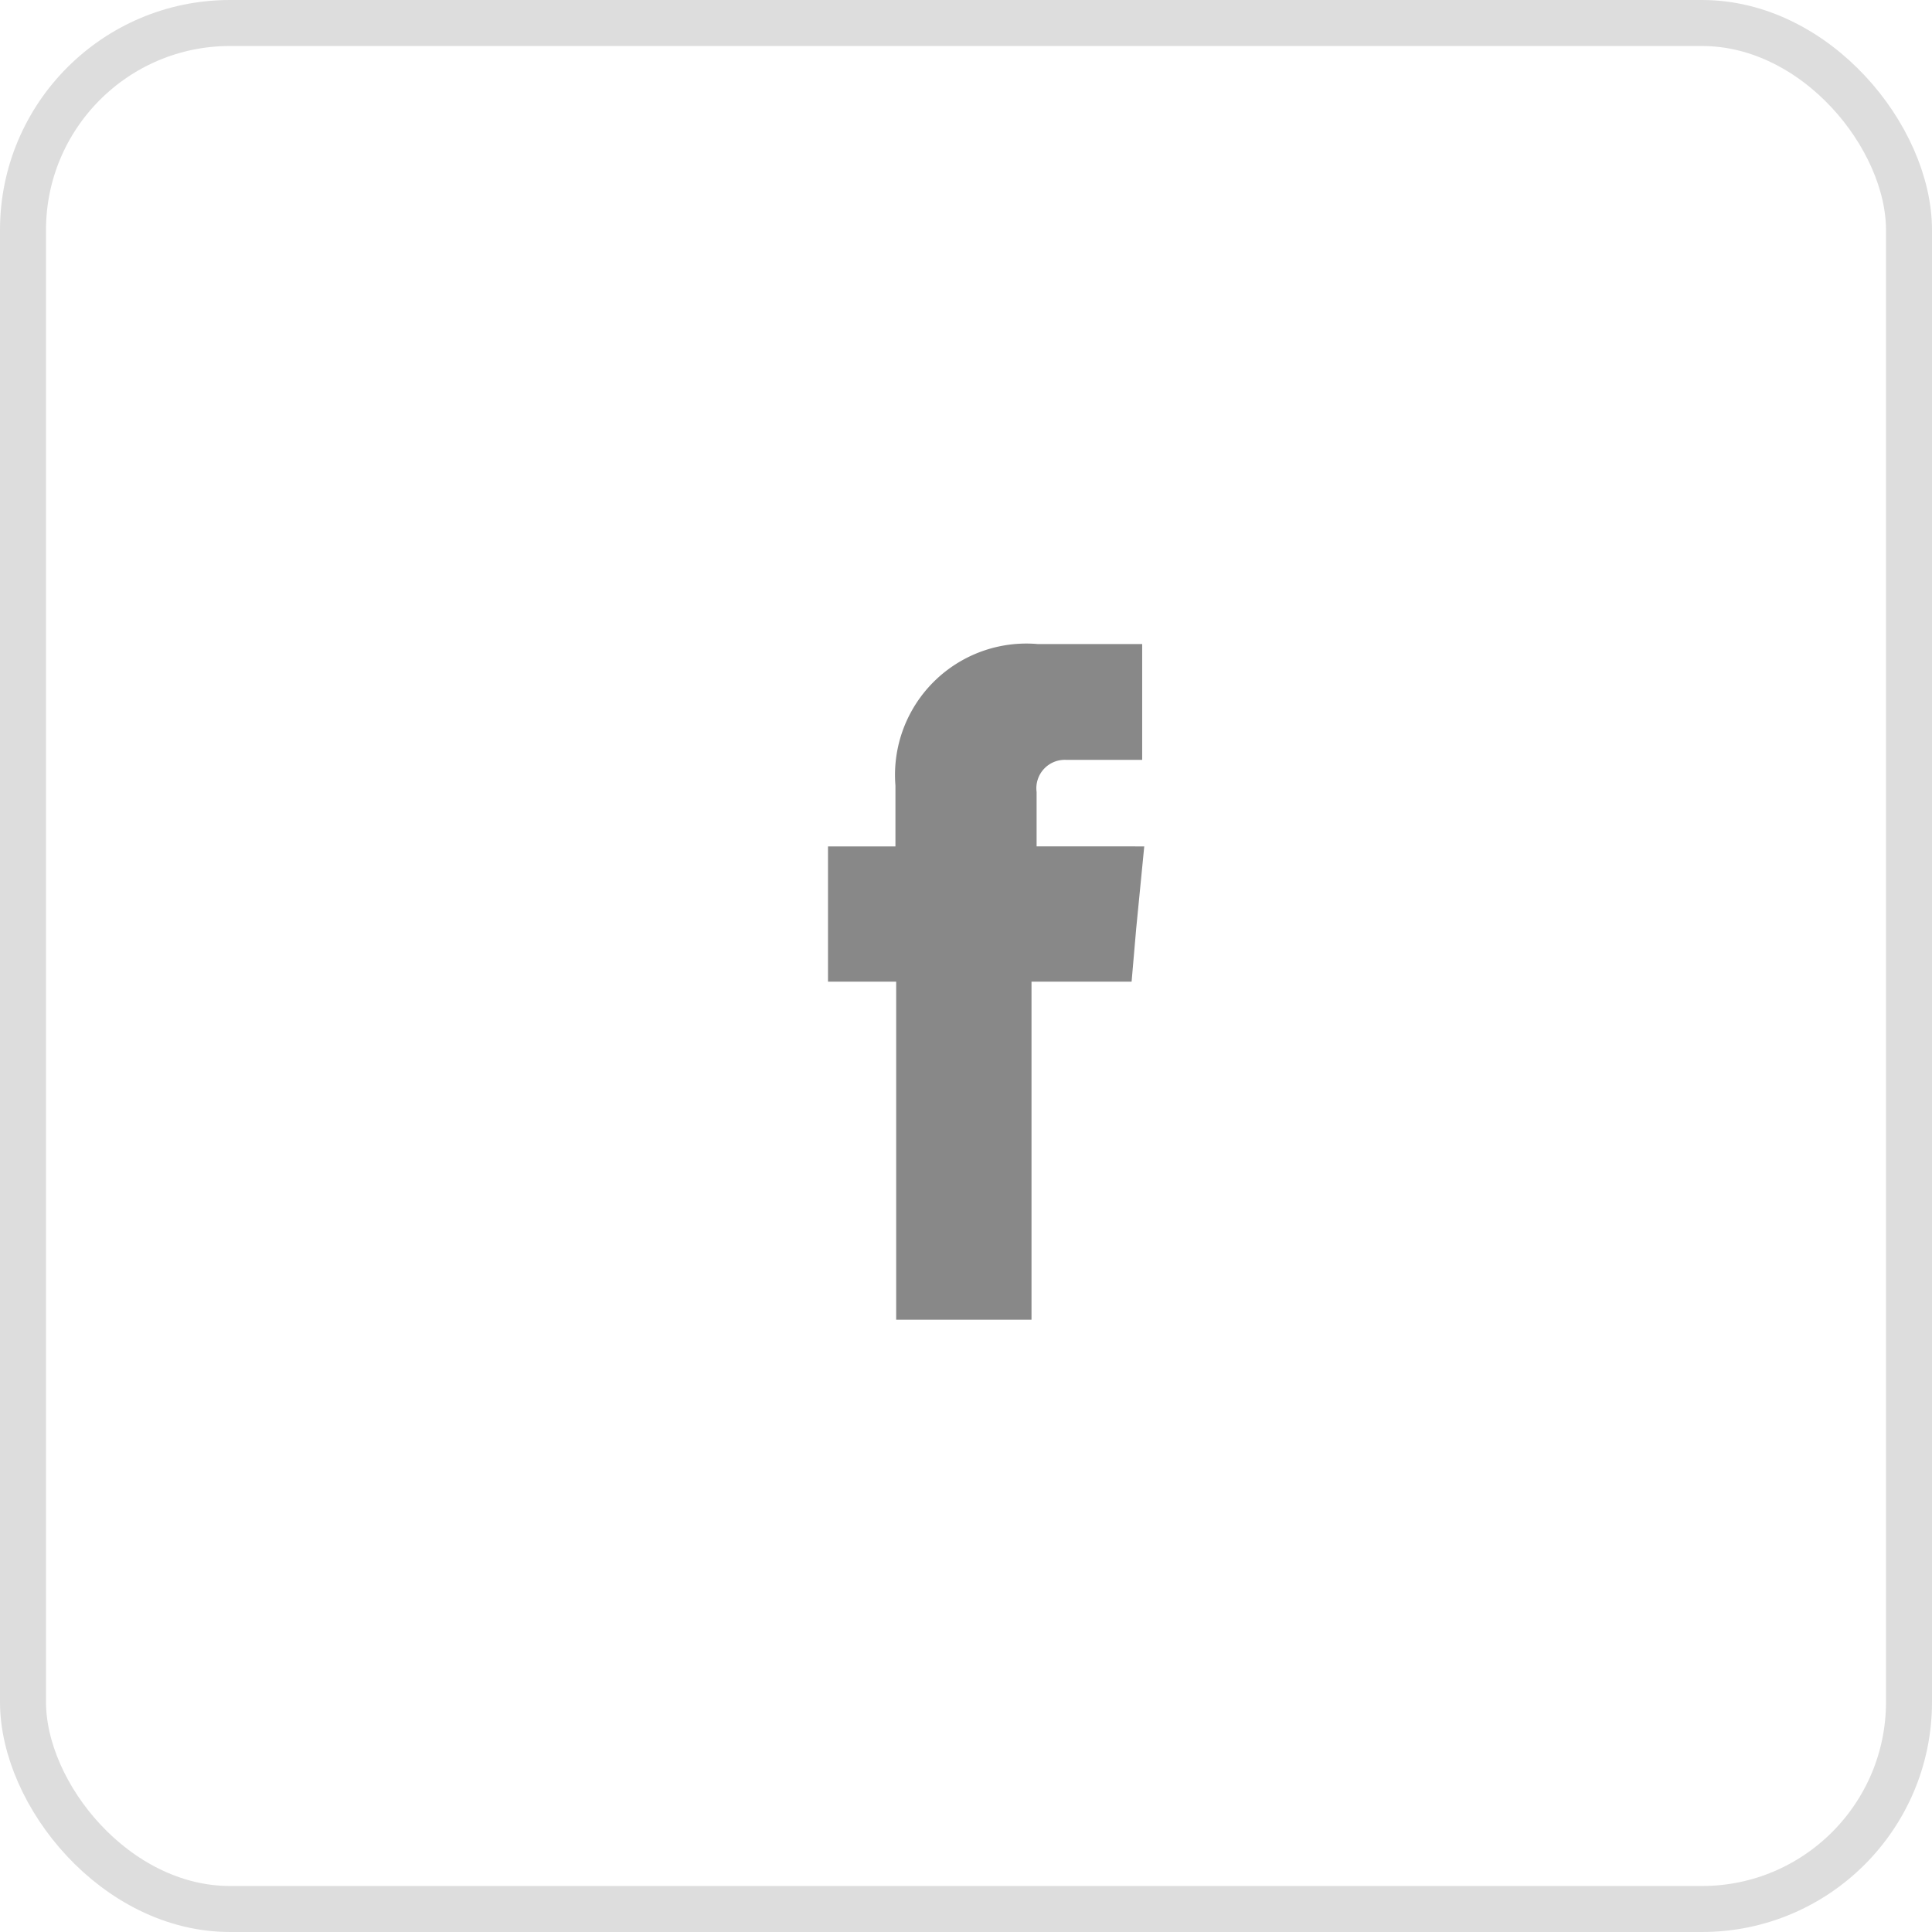 <svg xmlns="http://www.w3.org/2000/svg" width="42" height="42" viewBox="0 0 42 42"><g fill="rgba(255,255,255,0)" stroke="#ddd" stroke-width="1"><rect width="42" height="42" rx="5" stroke="none"/><rect x="0.5" y="0.5" width="41" height="41" rx="4.5" fill="none"/></g><path d="M4.535-47.865v-1.18a.618.618,0,0,1,.646-.7H6.83v-2.518H4.559a2.856,2.856,0,0,0-3.093,3.076v1.323H0v2.941H1.482v7.348H4.424v-7.348H6.6l.1-1.156.175-1.785Z" transform="translate(18 66.264)" fill="#888" fill-rule="evenodd"/></svg>